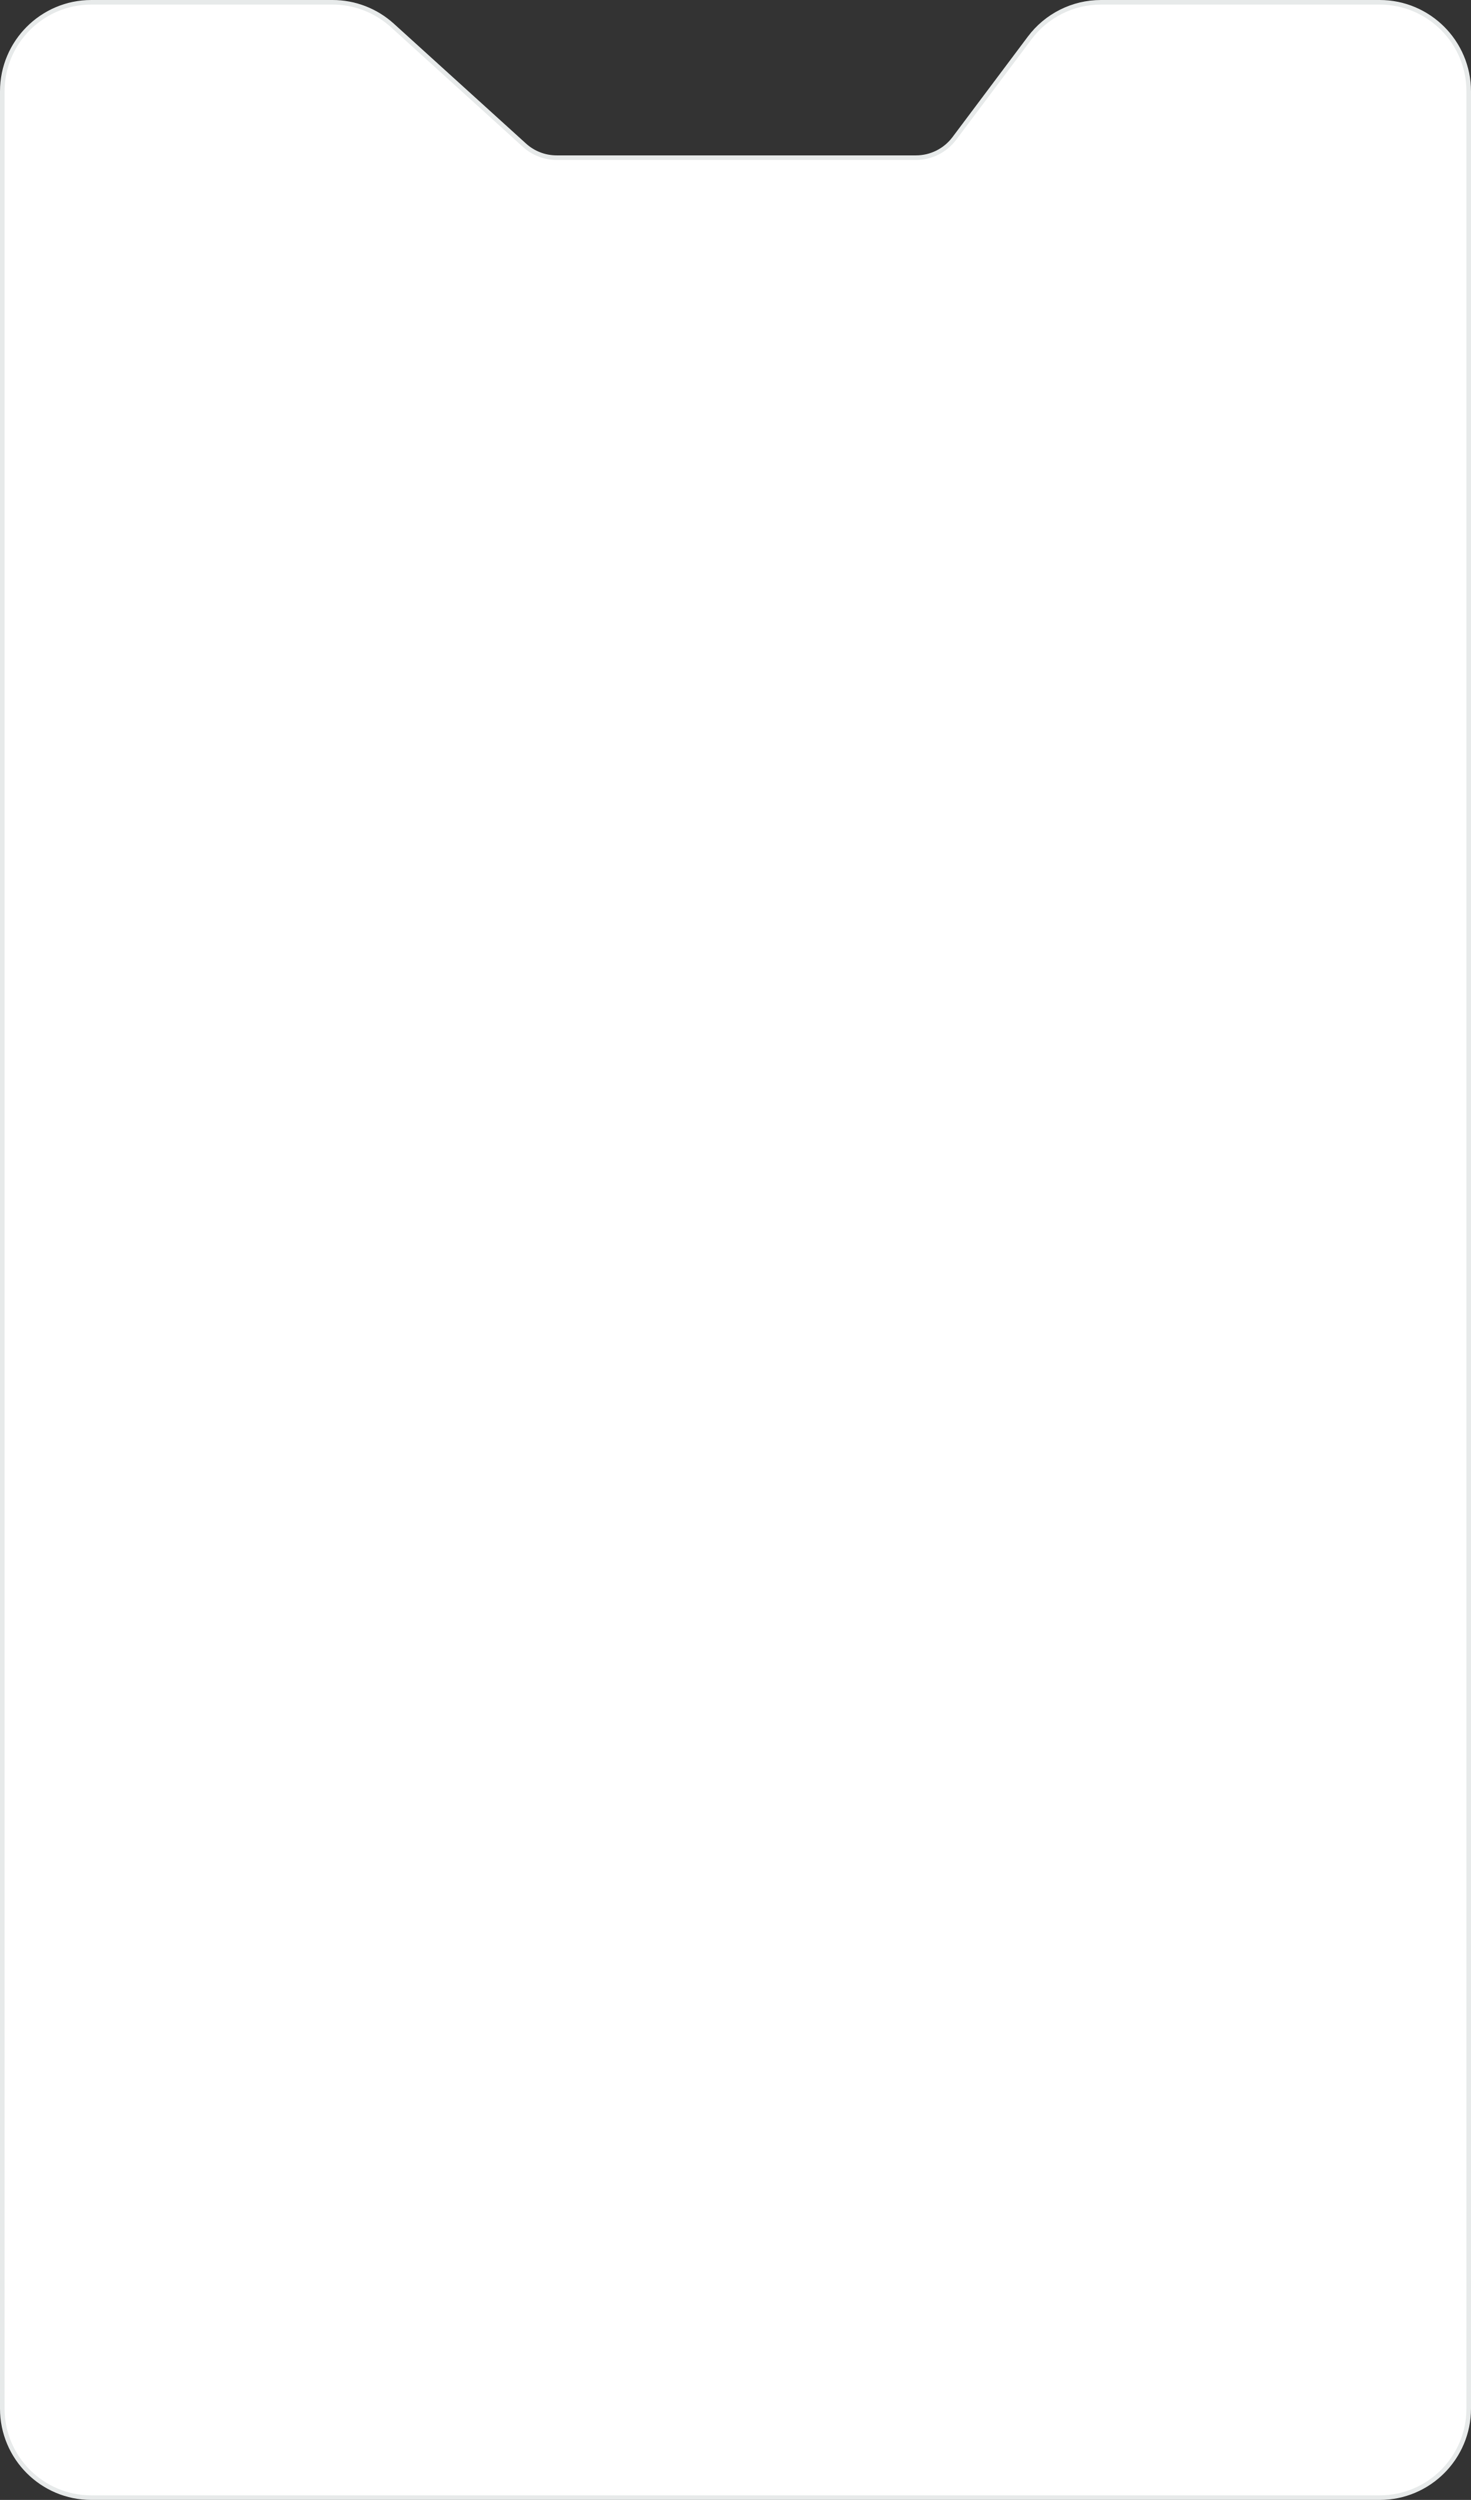 <svg width="322" height="547" viewBox="0 0 322 547" fill="none" xmlns="http://www.w3.org/2000/svg">
<rect x="0" y="0" width="322" height="547" fill="#333333" stroke="none"/>
<path d="M0.5 20C0.5 9.23 9.23 0.5 20 0.5H72.783C77.625 0.5 82.294 2.301 85.881 5.554L114.806 31.779C116.737 33.53 119.251 34.5 121.858 34.5H200.5C203.805 34.5 206.917 32.944 208.9 30.3L225.4 8.3C229.083 3.39 234.862 0.5 241 0.5H302C312.77 0.5 321.5 9.23 321.5 20V527C321.5 537.77 312.77 546.5 302 546.5H20C9.23 546.5 0.5 537.77 0.5 527V20Z" fill="white" stroke="#E7EAEA"/>
</svg>
